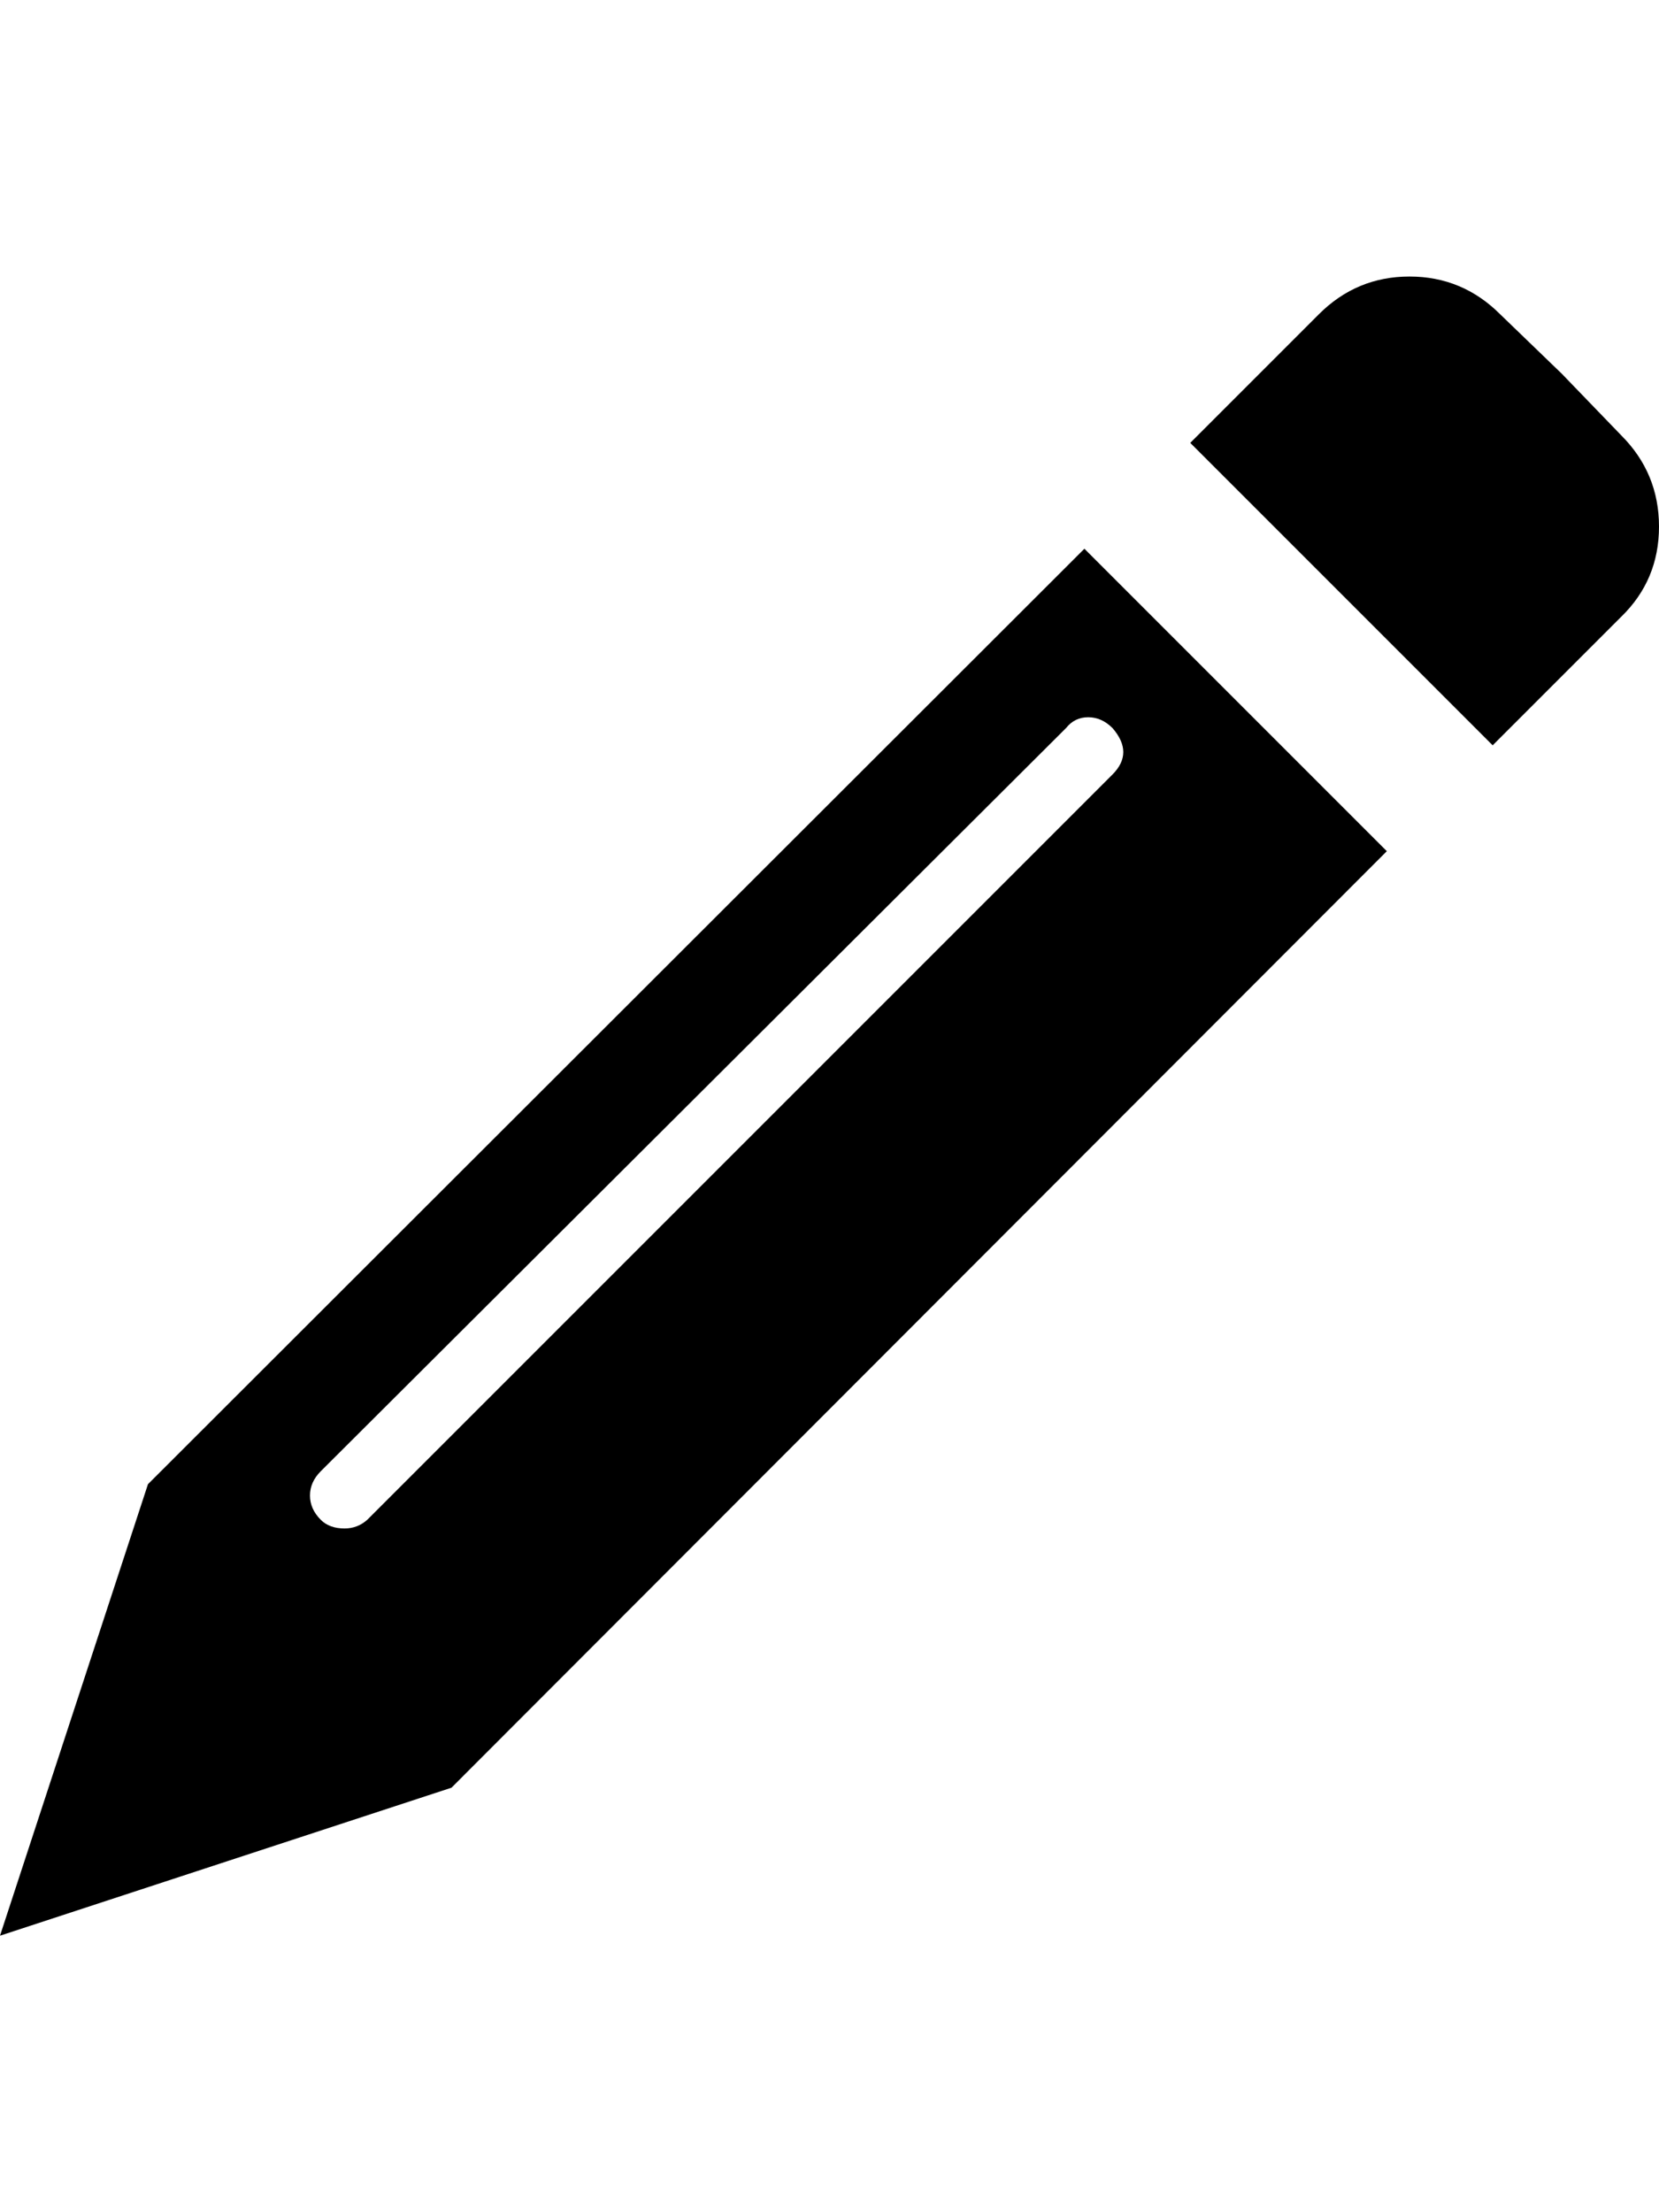 <svg height="1000px" width="750px" xmlns="http://www.w3.org/2000/svg">
  <g>
    <path d="M0 875c0 0 66.895 -204.102 66.895 -204.102c0 0 423.339 -422.851 423.339 -422.851c0 0 136.719 136.719 136.719 136.719c0 0 -422.851 423.339 -422.851 423.339c0 0 -204.102 66.895 -204.102 66.895m140.137 -198.975c0 4.069 1.627 7.732 4.883 10.987c2.604 2.604 6.184 3.906 10.742 3.906c3.906 0 7.324 -1.302 10.254 -3.906c0 0 336.914 -336.914 336.914 -336.914c6.51 -6.511 6.51 -13.509 0 -20.996c-3.256 -3.256 -6.918 -4.883 -10.987 -4.883c-4.069 0 -7.405 1.627 -10.009 4.883c0 0 -336.914 335.937 -336.914 335.937c-3.256 3.255 -4.883 6.917 -4.883 10.986c0 0 0 0 0 0m397.949 -475.83c0 0 58.105 -58.105 58.105 -58.105c11.394 -11.393 25.066 -17.09 41.016 -17.09c15.951 0 29.622 5.697 41.016 17.09c0 0 27.832 26.855 27.832 26.855c0 0 26.855 27.832 26.855 27.832c11.393 11.394 17.09 25.147 17.09 41.26c0 16.113 -5.697 29.704 -17.09 40.772c0 0 -58.105 58.105 -58.105 58.105c0 0 -136.719 -136.719 -136.719 -136.719" />
  </g>
</svg>